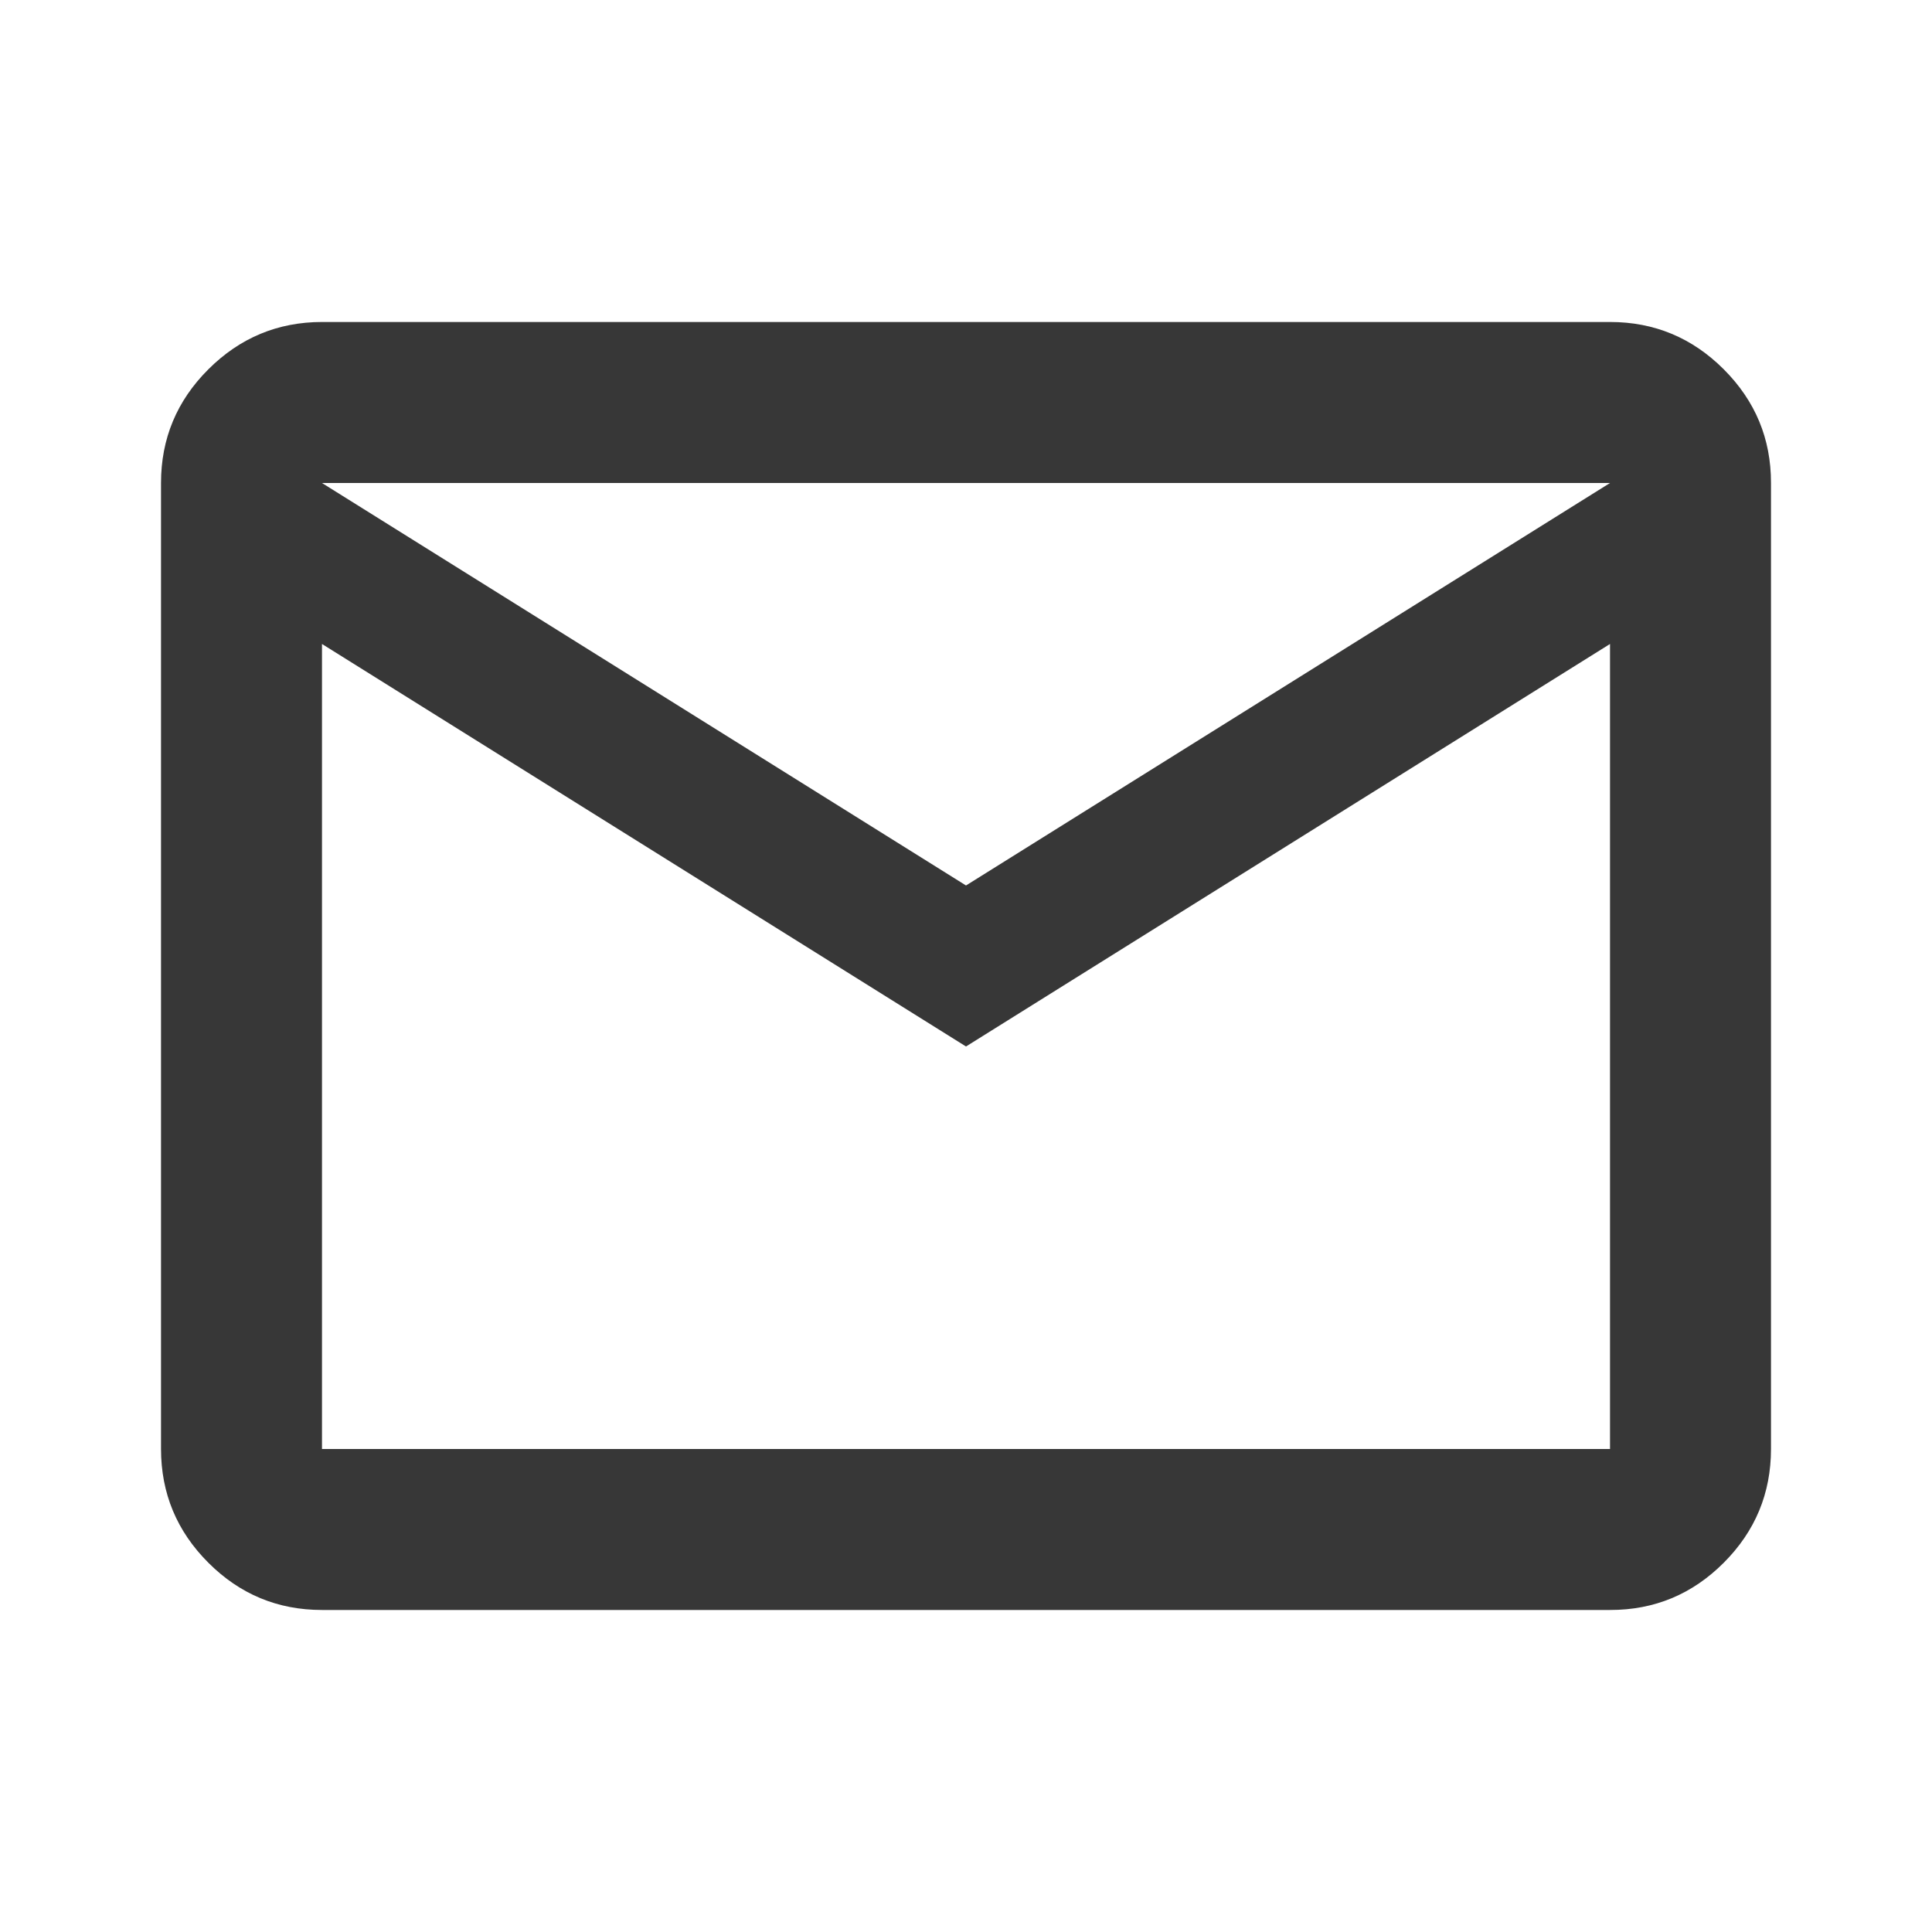 <svg width="50" height="50" viewBox="0 0 50 50" fill="none" xmlns="http://www.w3.org/2000/svg">
<path d="M8.333 41.666C7.188 41.666 6.207 41.259 5.392 40.443C4.576 39.628 4.168 38.647 4.167 37.5V12.5C4.167 11.354 4.575 10.373 5.392 9.558C6.208 8.743 7.189 8.334 8.333 8.333H41.667C42.813 8.333 43.794 8.741 44.611 9.558C45.427 10.375 45.835 11.355 45.833 12.5V37.5C45.833 38.645 45.426 39.627 44.611 40.443C43.795 41.26 42.814 41.668 41.667 41.666H8.333ZM25 27.083L8.333 16.666V37.5H41.667V16.666L25 27.083ZM25 22.916L41.667 12.5H8.333L25 22.916ZM8.333 16.666V12.5V37.5V16.666Z" fill="#373737"/>
</svg>
